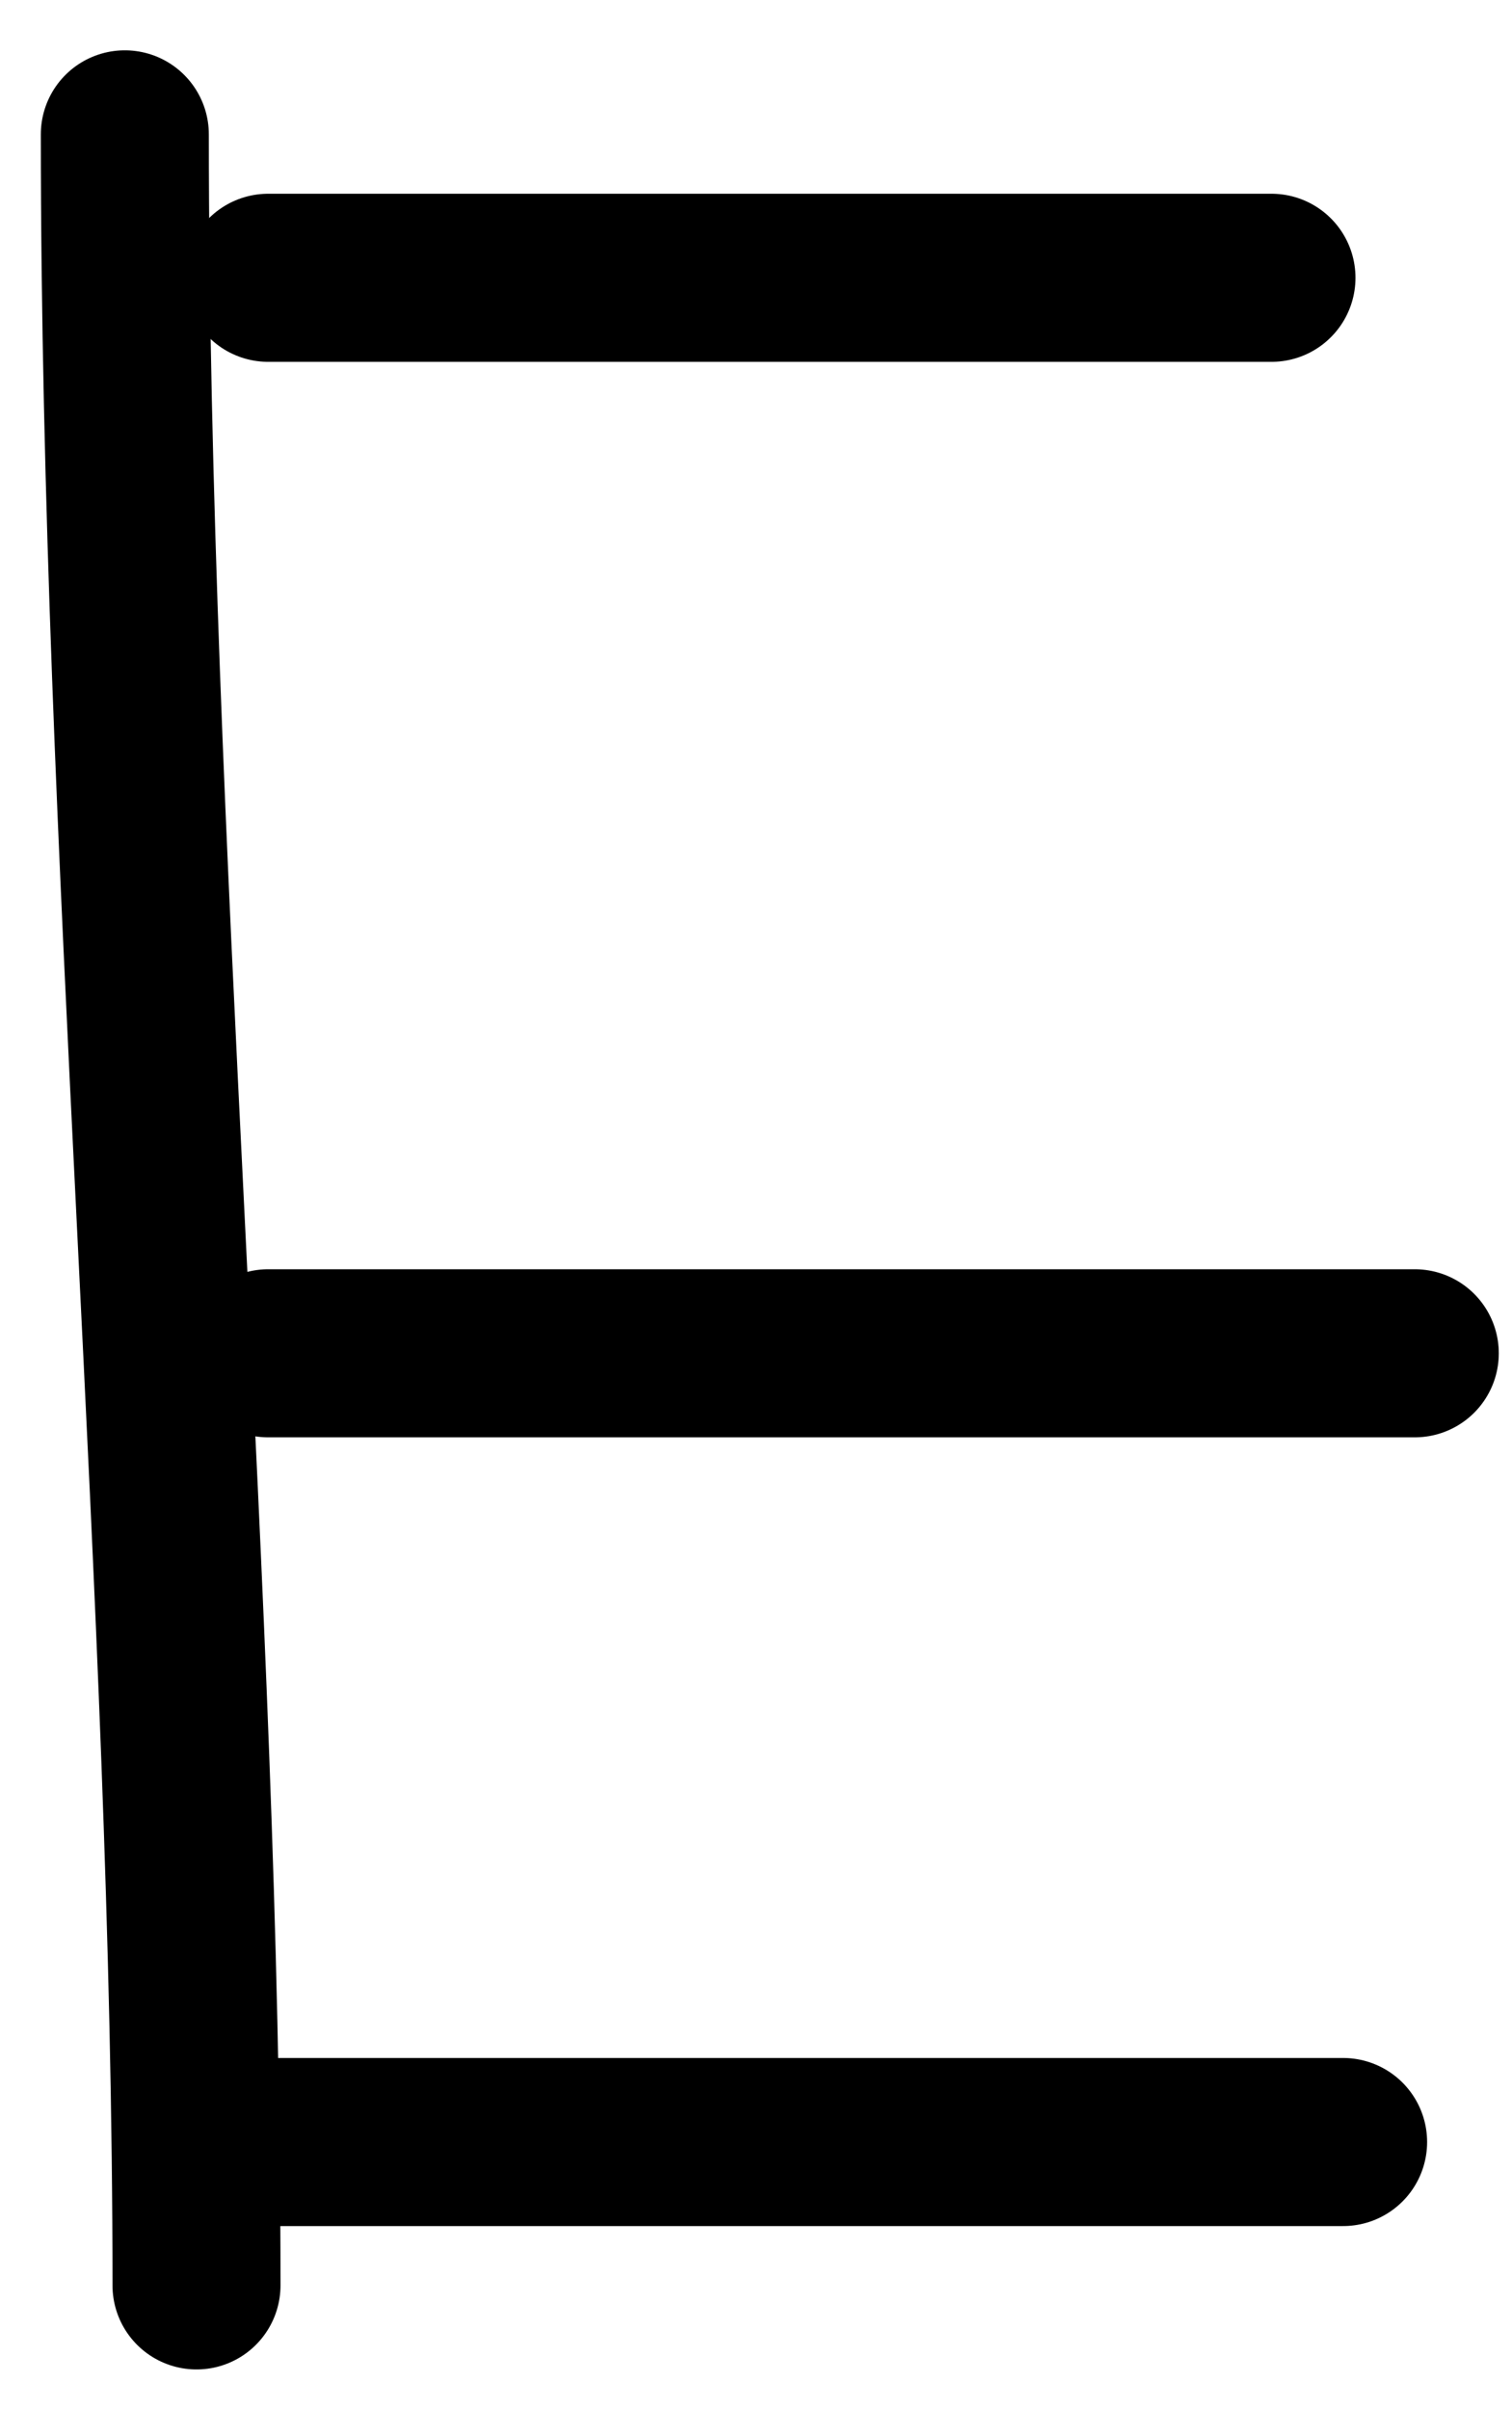 <svg width="27" height="43" viewBox="0 0 27 43" fill="none" xmlns="http://www.w3.org/2000/svg">
<path d="M2.229 2.398C2.229 15.145 3.509 28.467 3.509 40.789" stroke="black" stroke-width="3" stroke-linecap="round"/>
<path d="M4.789 4.958H22.705" stroke="black" stroke-width="3" stroke-linecap="round"/>
<path d="M4.789 24.153H25.264" stroke="black" stroke-width="3" stroke-linecap="round"/>
<path d="M4.789 38.23H23.984" stroke="black" stroke-width="3" stroke-linecap="round"/>
</svg>
